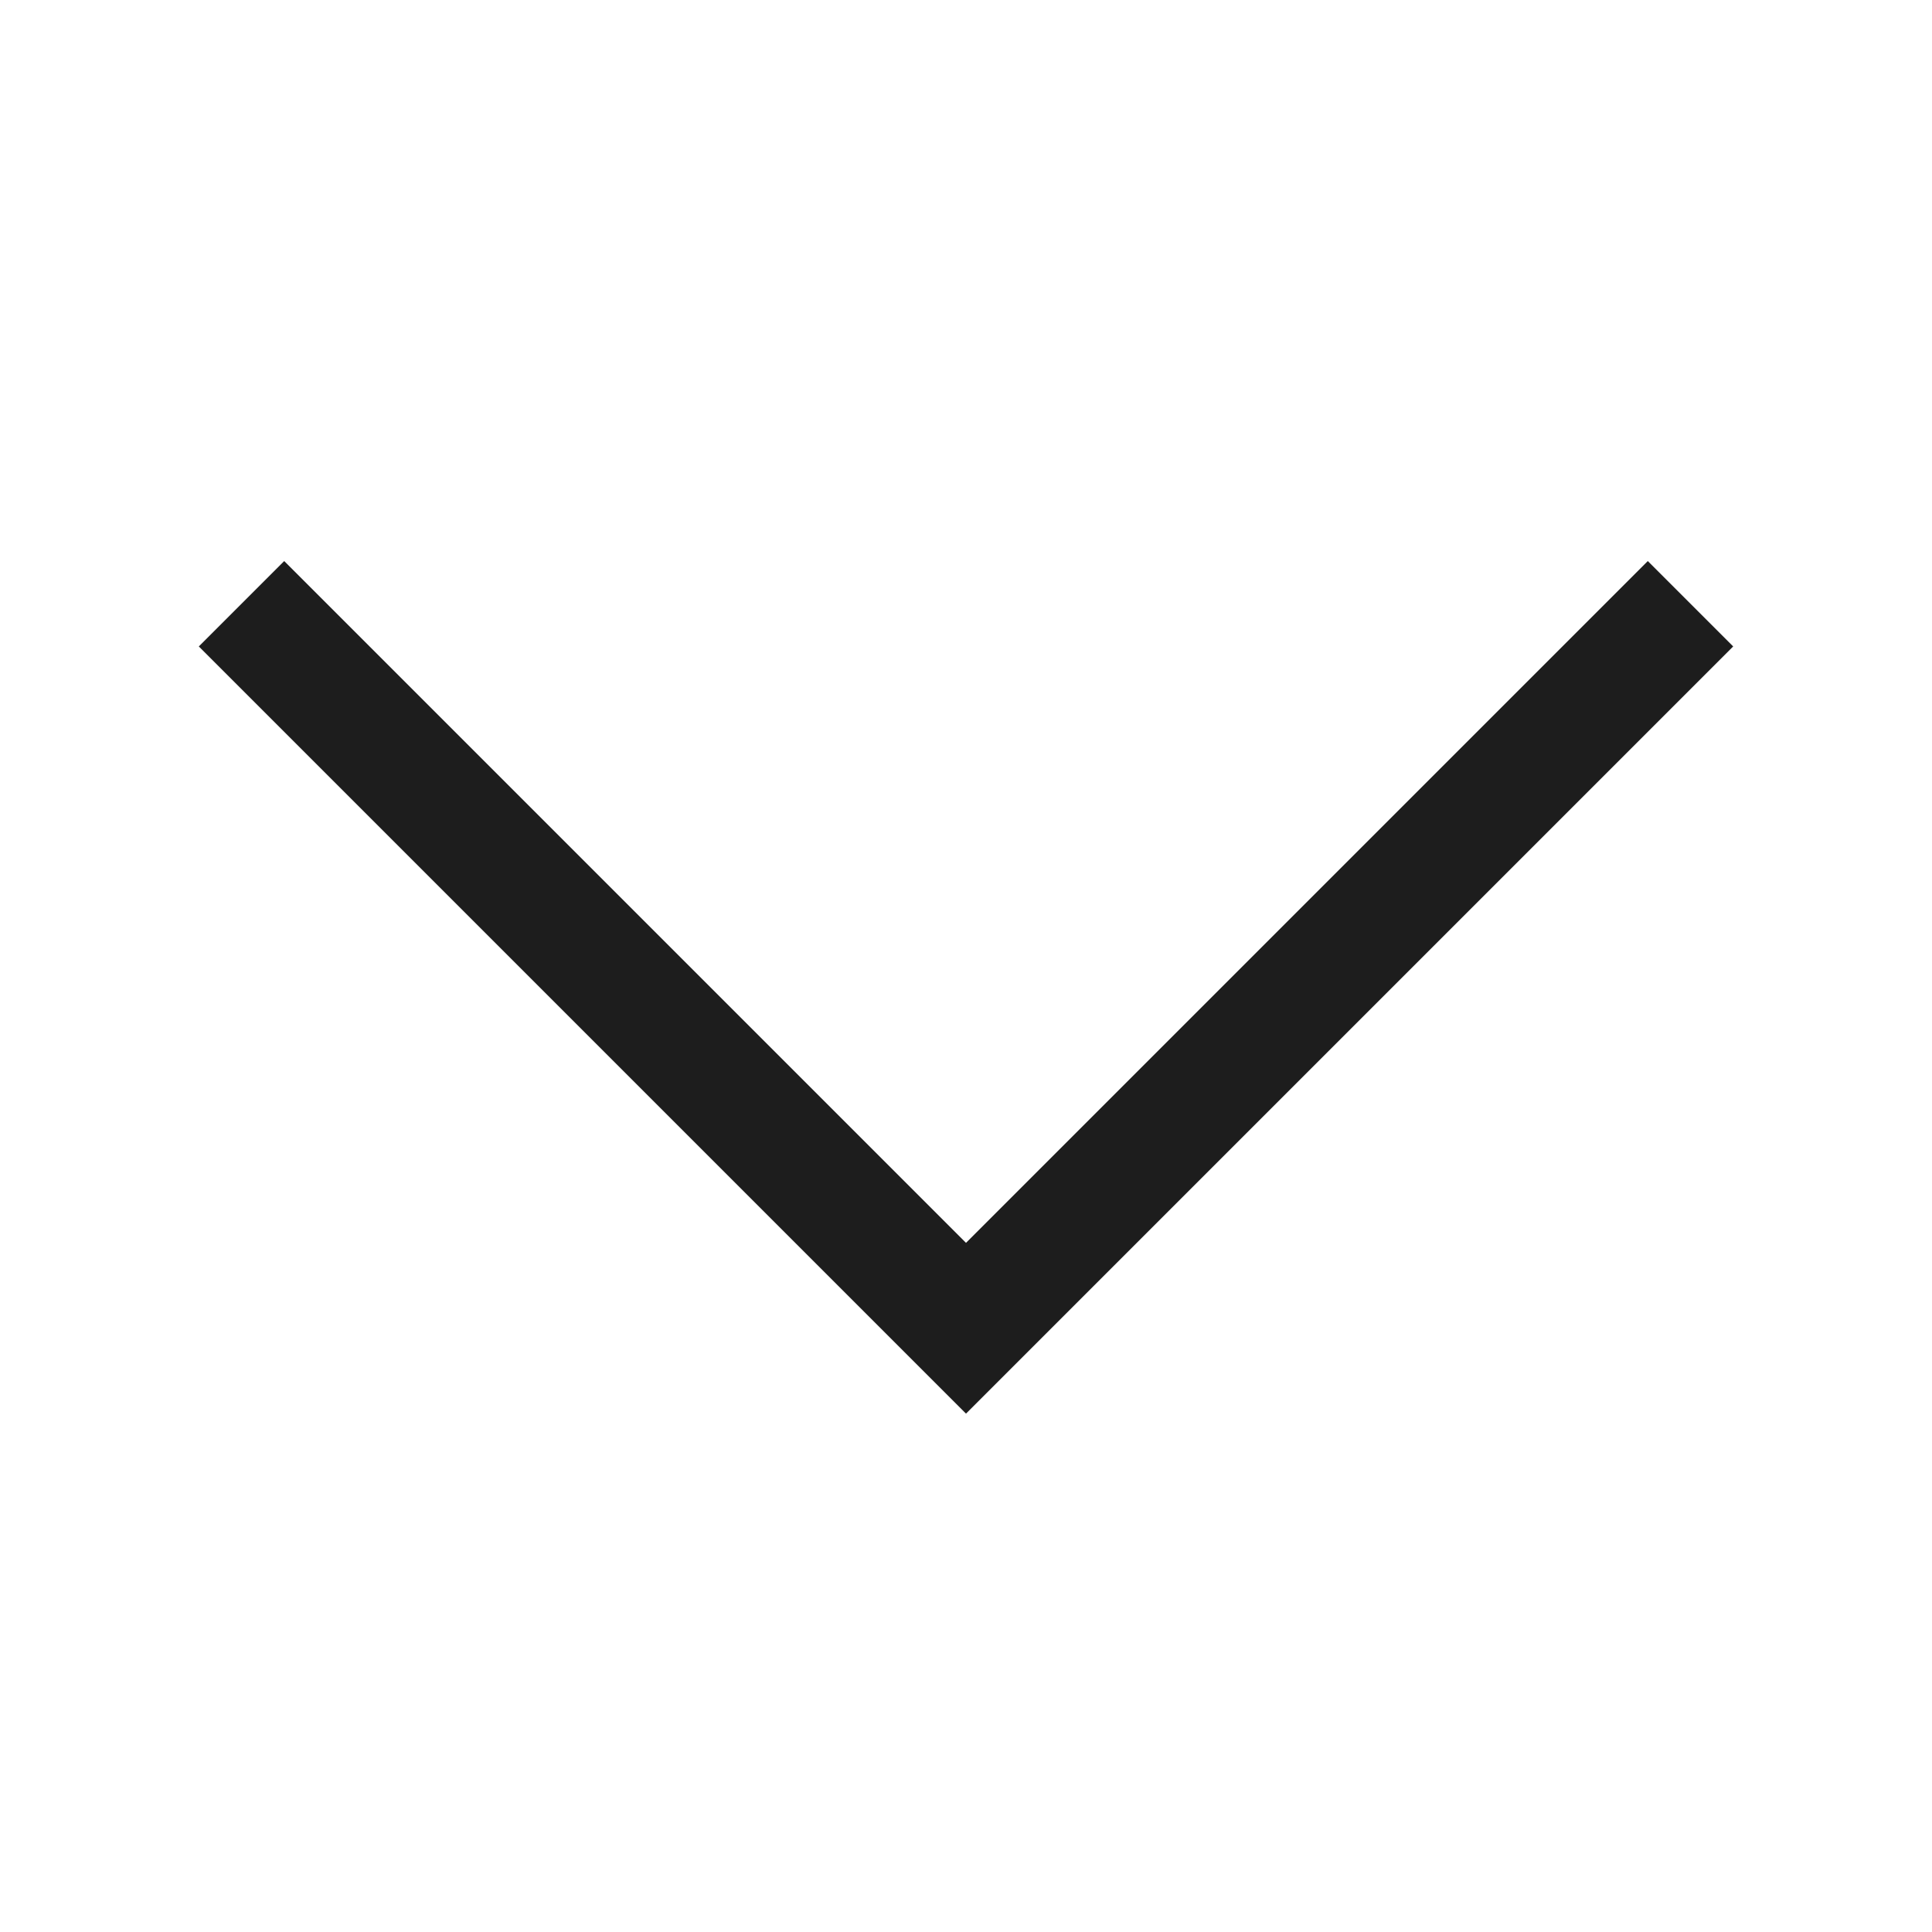 <svg width="16" height="16" viewBox="0 0 16 16" fill="none" xmlns="http://www.w3.org/2000/svg">
<g clip-path="url(#clip0_2005_2216)">
<path d="M14 5L8 11L2 5" stroke="#1D1D1D"/>
</g>
<defs>
<clipPath id="clip0_2005_2216">
<rect width="16" height="16" fill="white"/>
</clipPath>
</defs>
</svg>
